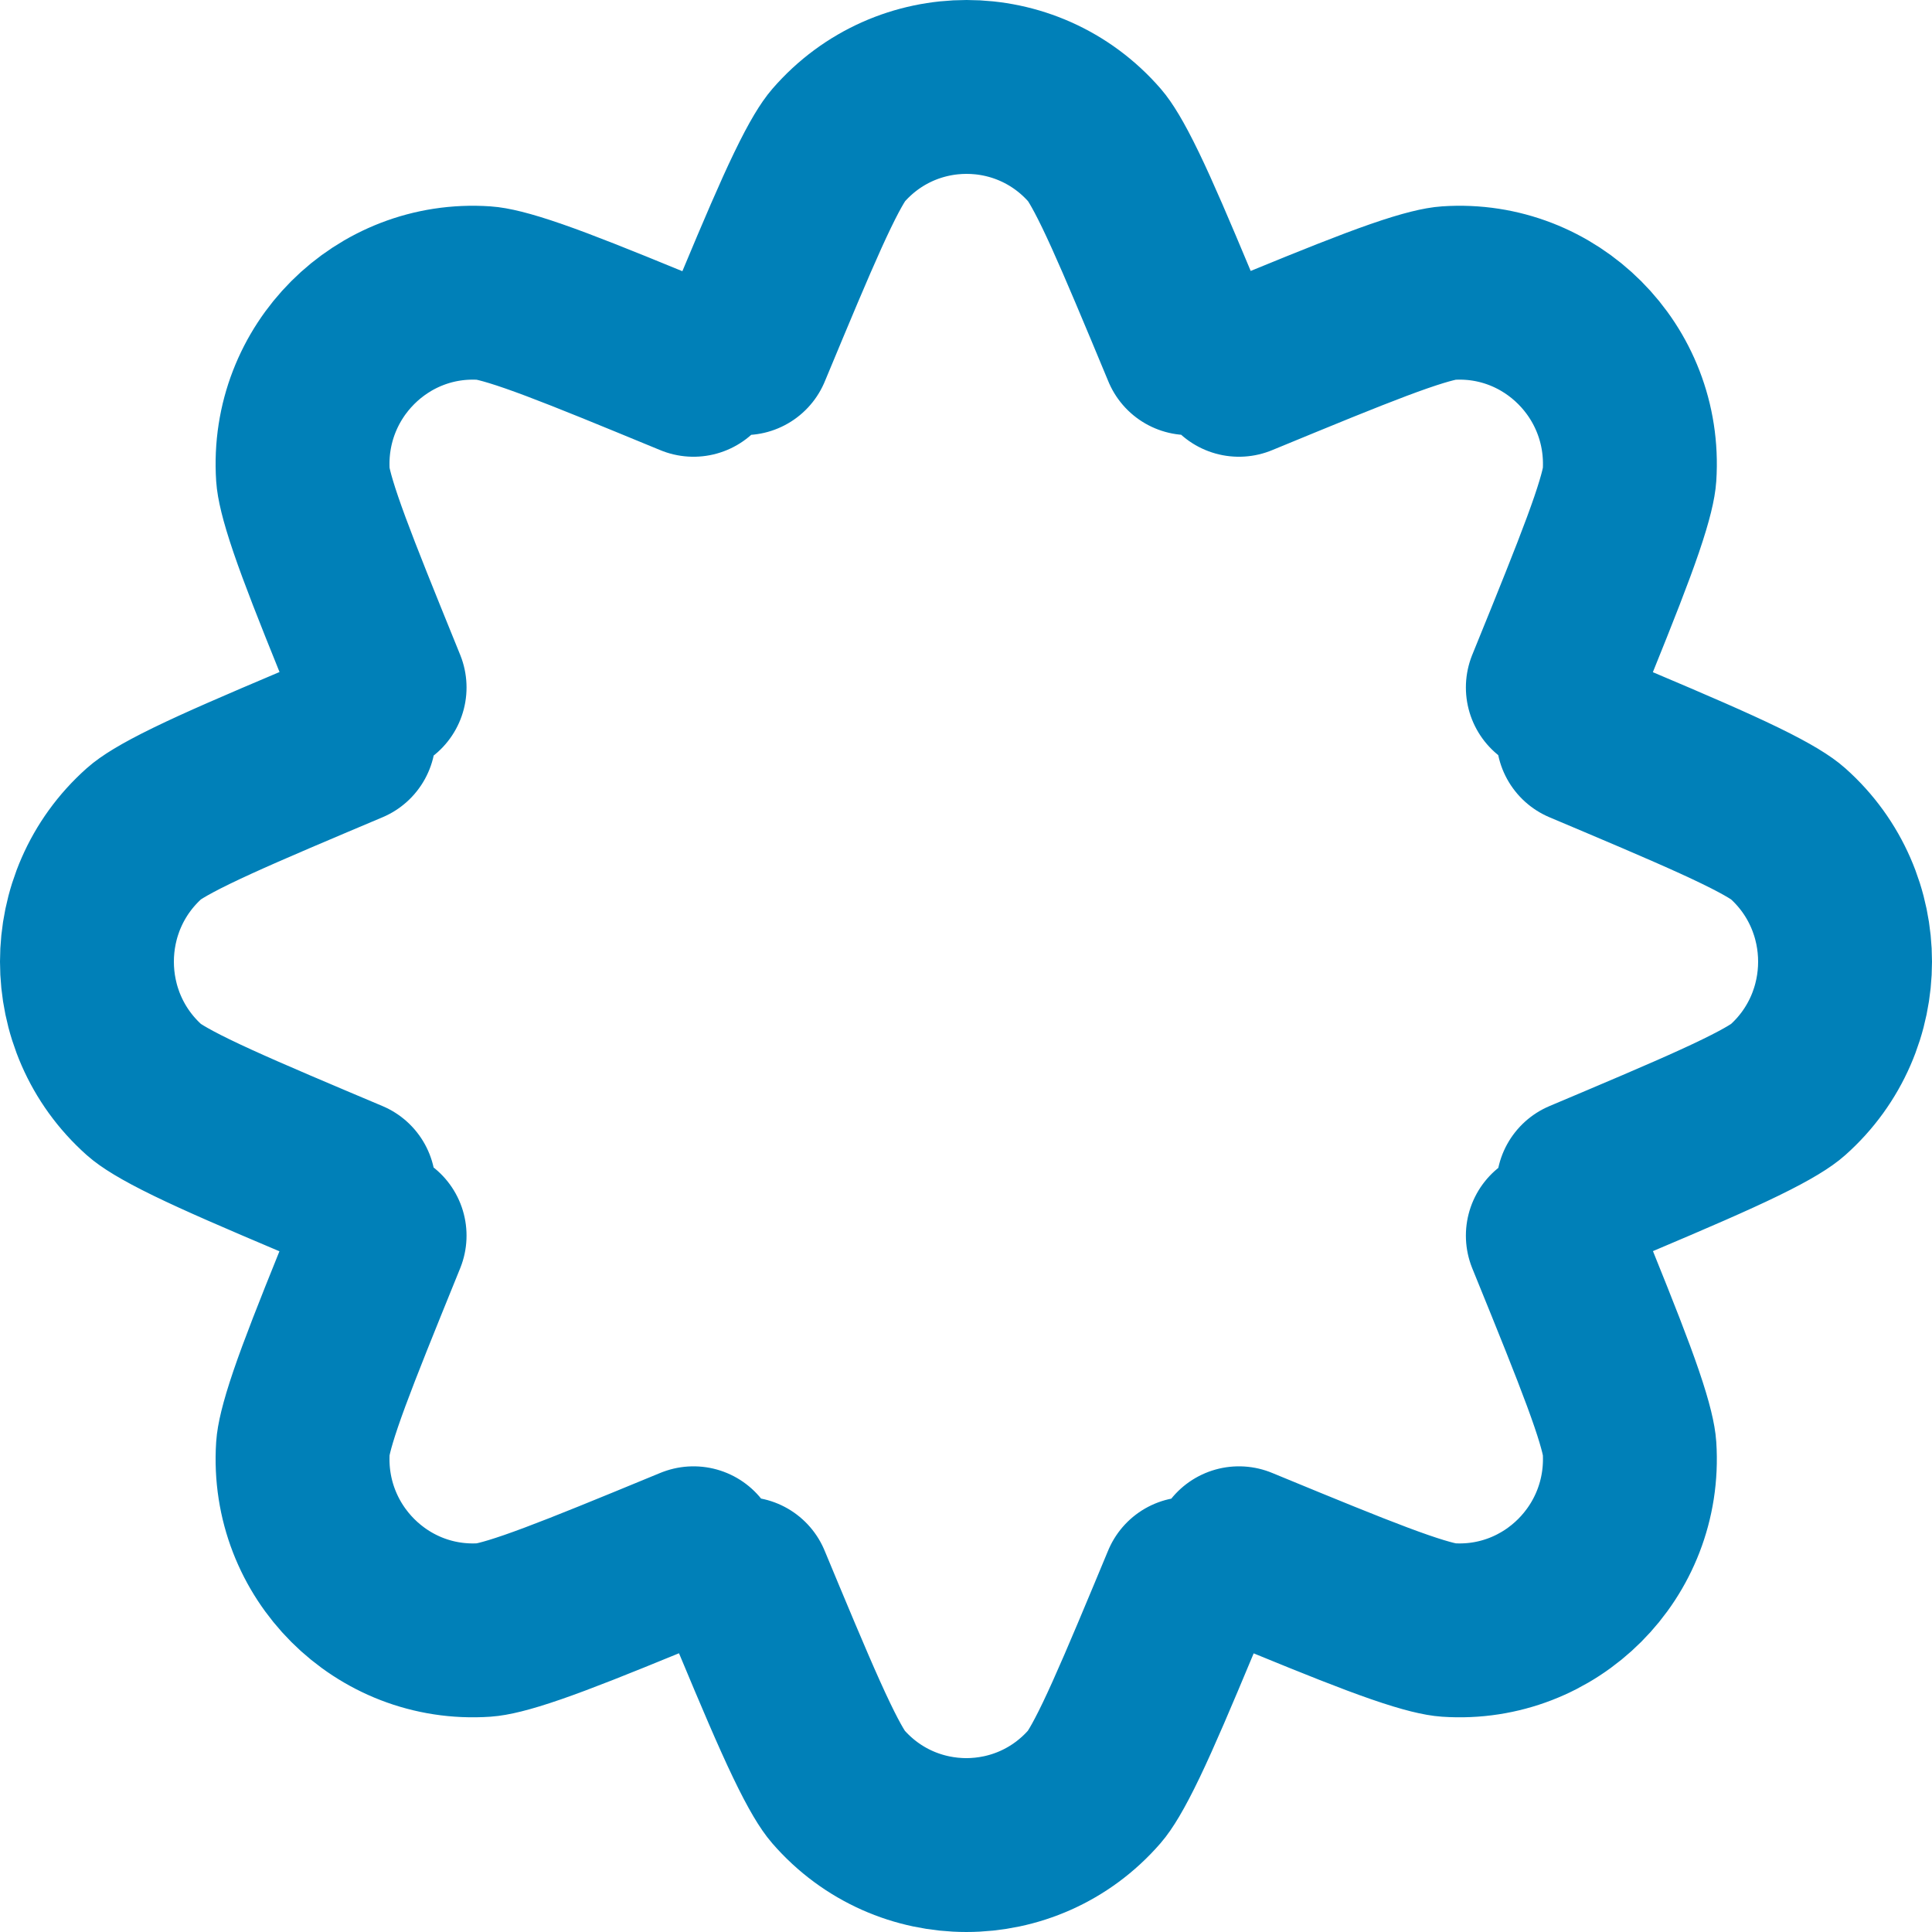 <svg width="100" height="100" viewBox="0 0 100 100" fill="none" xmlns="http://www.w3.org/2000/svg">
<path d="M63.836 18.433L64.127 19.141C64.952 18.801 65.722 18.483 66.444 18.187C69.055 17.115 70.948 16.358 72.404 15.851C73.905 15.329 74.619 15.193 74.946 15.171C80.25 14.809 84.694 19.227 84.344 24.605C84.322 24.934 84.188 25.651 83.675 27.152C83.177 28.608 82.433 30.5 81.38 33.105C81.069 33.874 80.734 34.697 80.375 35.581L80.374 35.583L81.194 35.916C81.365 36.578 81.686 37.198 82.135 37.722L81.951 38.156C82.599 38.429 83.213 38.689 83.797 38.936C86.596 40.12 88.603 40.987 90.088 41.71C91.62 42.456 92.258 42.893 92.521 43.127C96.493 46.659 96.493 52.893 92.521 56.425C92.258 56.659 91.62 57.096 90.089 57.841C88.606 58.564 86.599 59.43 83.802 60.614C83.802 60.614 83.801 60.614 83.8 60.615C83.215 60.862 82.6 61.122 81.951 61.396L82.136 61.833C81.693 62.352 81.375 62.964 81.203 63.618L80.374 63.955C80.736 64.845 81.072 65.671 81.385 66.445C82.436 69.045 83.179 70.935 83.676 72.389C84.188 73.888 84.322 74.604 84.344 74.933C84.694 80.311 80.25 84.728 74.946 84.367C74.624 84.345 73.92 84.212 72.446 83.701C71.016 83.206 69.158 82.464 66.598 81.414C65.831 81.1 65.011 80.761 64.127 80.397L63.791 81.214C63.117 81.384 62.487 81.709 61.956 82.165L61.513 81.981C61.241 82.635 60.983 83.255 60.737 83.845C59.586 86.604 58.743 88.586 58.041 90.053C57.315 91.567 56.891 92.2 56.665 92.461C53.149 96.513 46.888 96.513 43.372 92.461C43.146 92.2 42.721 91.566 41.996 90.051C41.293 88.584 40.45 86.601 39.298 83.84C39.297 83.839 39.297 83.837 39.296 83.836C39.051 83.249 38.795 82.632 38.524 81.981L38.084 82.164C37.547 81.702 36.91 81.374 36.229 81.205L35.896 80.397L35.873 80.406C35.003 80.765 34.194 81.099 33.437 81.409C30.873 82.461 29.012 83.204 27.58 83.7C26.104 84.212 25.4 84.345 25.077 84.367C19.773 84.728 15.329 80.311 15.679 74.933C15.701 74.604 15.835 73.889 16.346 72.391C16.842 70.939 17.585 69.051 18.635 66.453C18.949 65.677 19.286 64.848 19.648 63.955L18.814 63.616C18.639 62.958 18.317 62.343 17.868 61.823L18.049 61.396C17.407 61.125 16.797 60.868 16.217 60.622C13.414 59.436 11.403 58.568 9.916 57.844C8.382 57.097 7.742 56.659 7.479 56.425C3.507 52.893 3.507 46.659 7.479 43.127C7.742 42.892 8.382 42.455 9.917 41.708C11.405 40.983 13.418 40.115 16.222 38.928C16.801 38.683 17.408 38.426 18.049 38.156L17.869 37.731C18.324 37.206 18.649 36.584 18.823 35.918L19.648 35.583C19.288 34.694 18.952 33.869 18.64 33.097C17.588 30.495 16.844 28.604 16.347 27.15C15.835 25.65 15.701 24.934 15.679 24.605C15.329 19.227 19.773 14.809 25.077 15.171C25.405 15.193 26.121 15.33 27.628 15.854C29.089 16.363 30.989 17.123 33.61 18.2C34.324 18.493 35.083 18.806 35.896 19.141L36.179 18.455C36.785 18.336 37.362 18.094 37.872 17.744L38.535 18.02C38.868 17.221 39.178 16.474 39.472 15.771C40.57 13.142 41.38 11.249 42.057 9.847C42.754 8.401 43.166 7.791 43.384 7.539C46.899 3.487 53.161 3.487 56.676 7.539C56.894 7.791 57.305 8.4 58.002 9.843C58.678 11.243 59.486 13.133 60.583 15.758C60.584 15.76 60.584 15.761 60.585 15.762C60.879 16.467 61.191 17.217 61.525 18.019L61.525 18.02L62.197 17.74C62.691 18.077 63.249 18.313 63.836 18.433Z" stroke="#0080B8" stroke-width="9" stroke-linejoin="round"/>
</svg>
